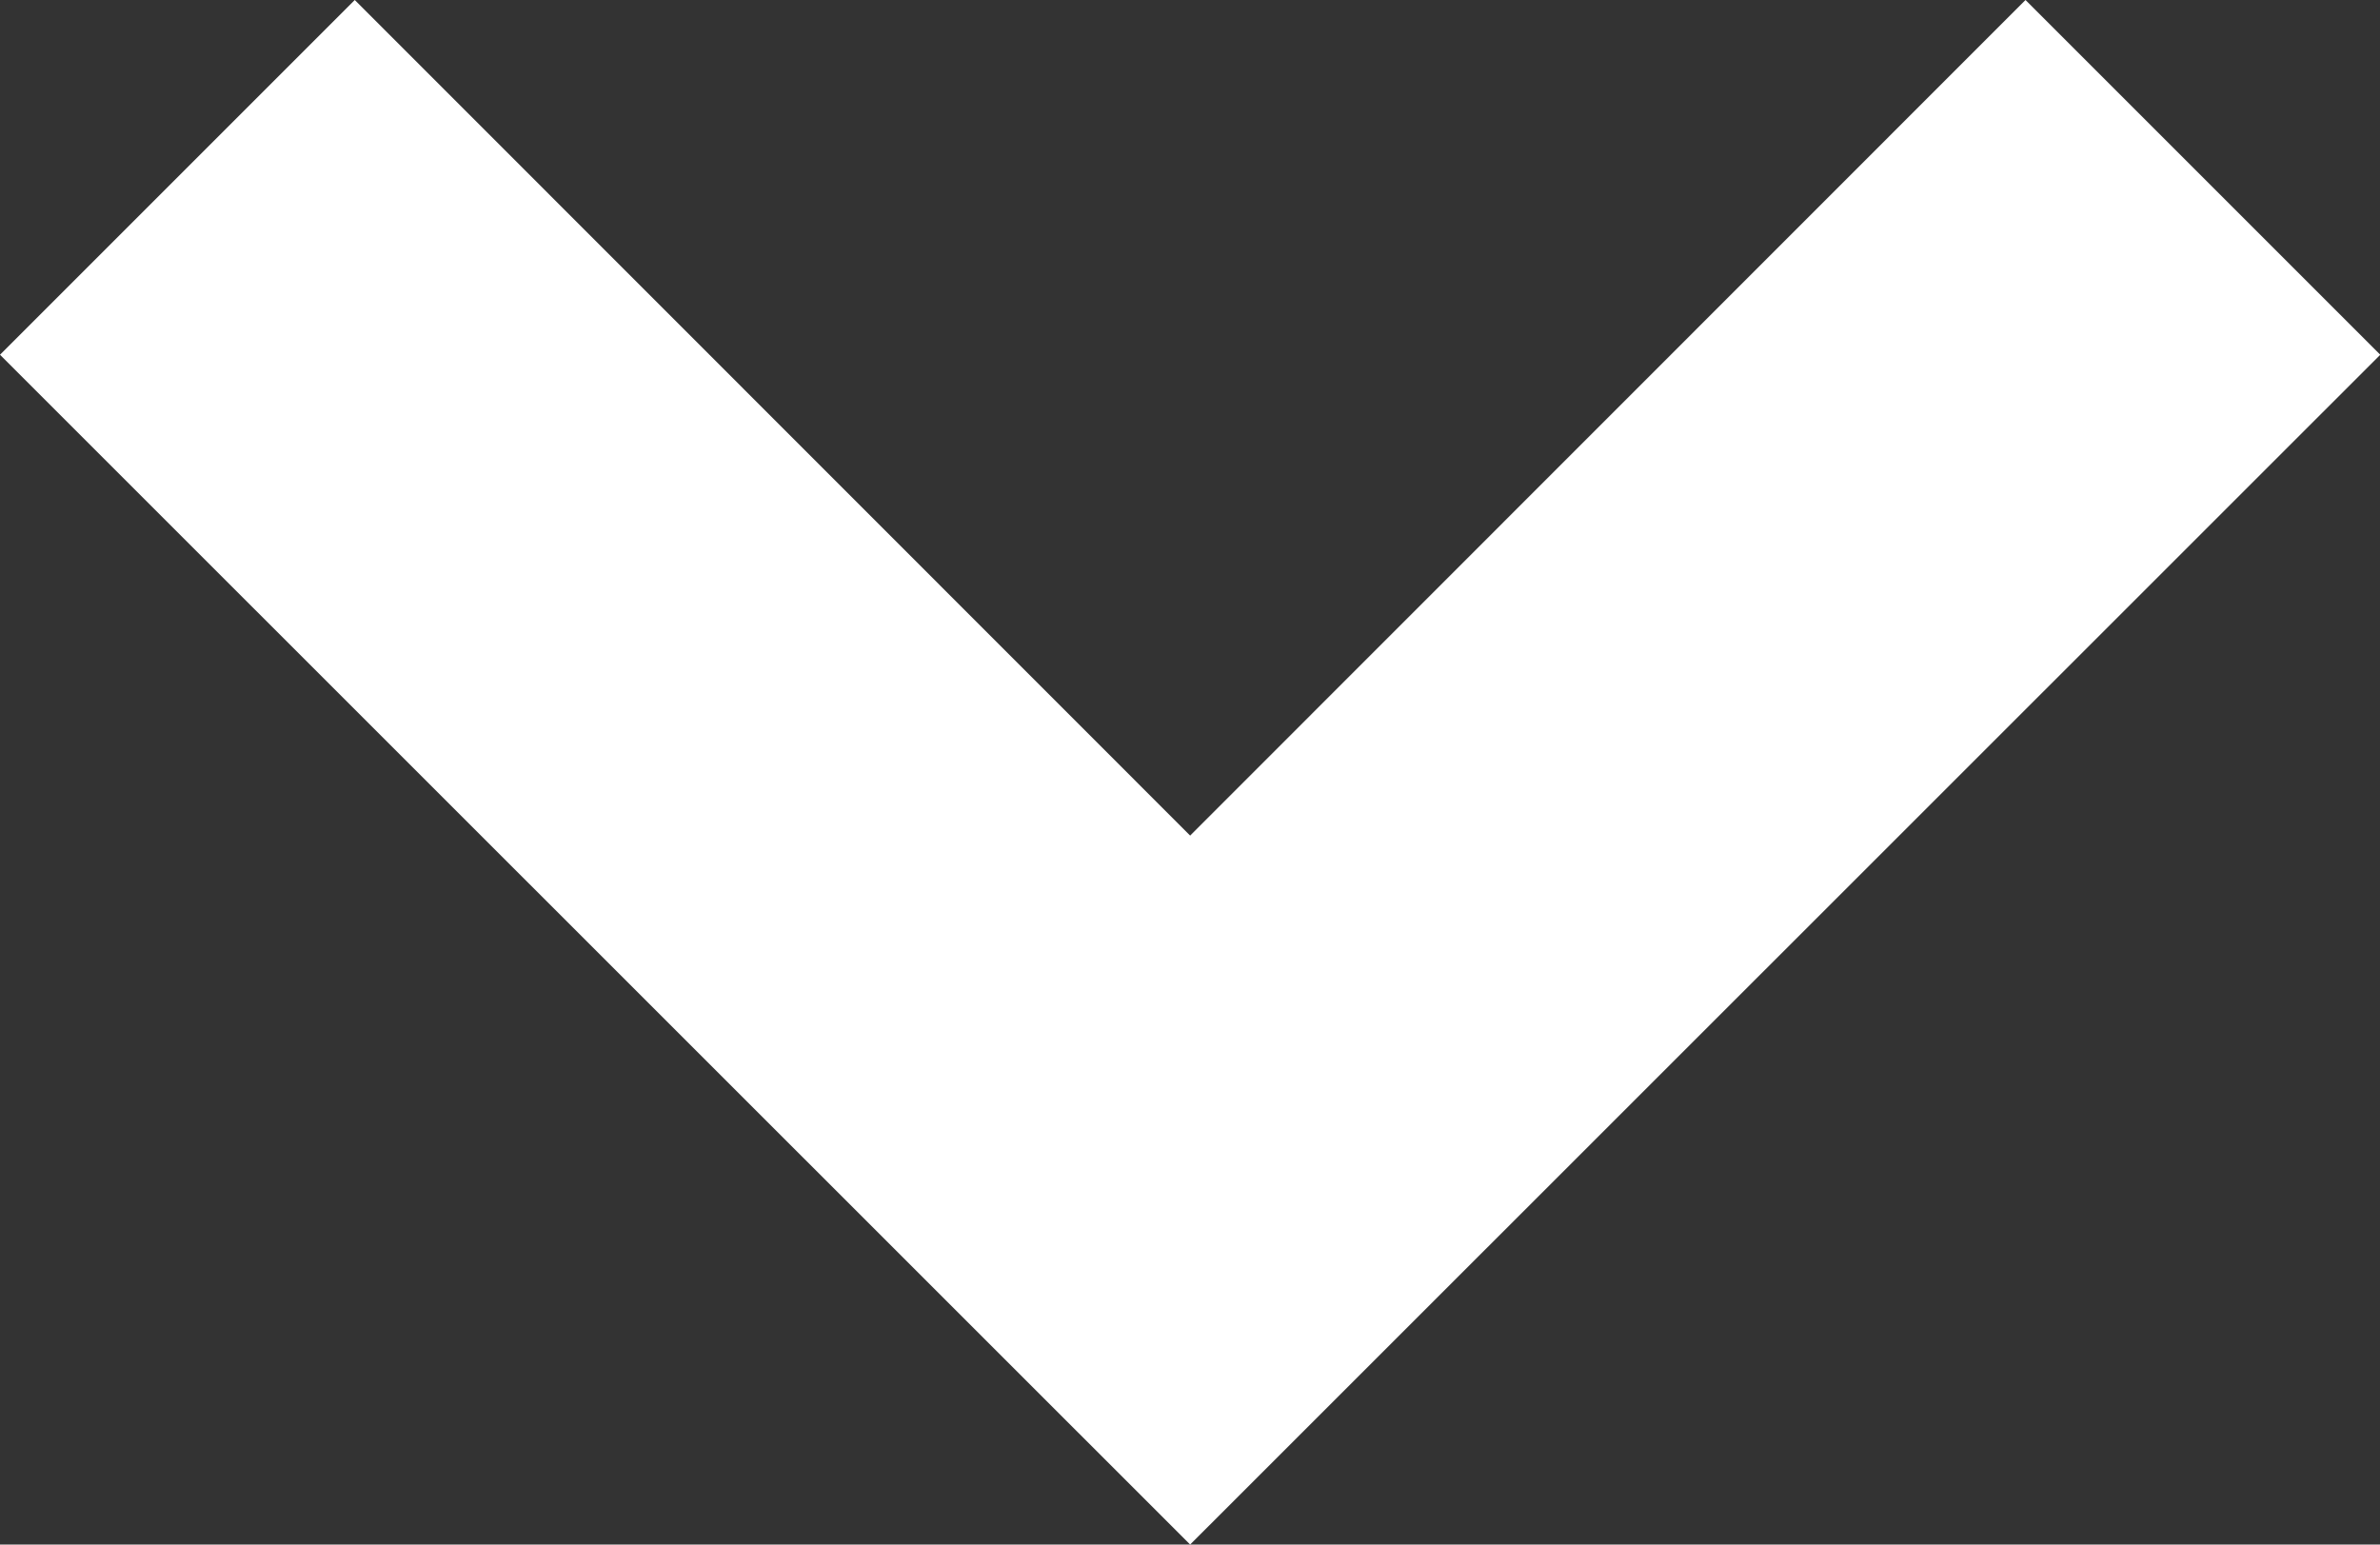 <svg xmlns="http://www.w3.org/2000/svg" width="8.721" height="5.66" viewBox="0 0 8.721 5.66"><rect x="0" y="0" width="8.721" height="5.66" fill="#333333" stroke="none"/><defs><style>.a{fill:#fff;}</style></defs><path class="a" d="M6.361,7.66,2,3.3,3.3,2,6.361,5.062,9.422,2l1.3,1.3Z" transform="translate(-2 -2)"/></svg>